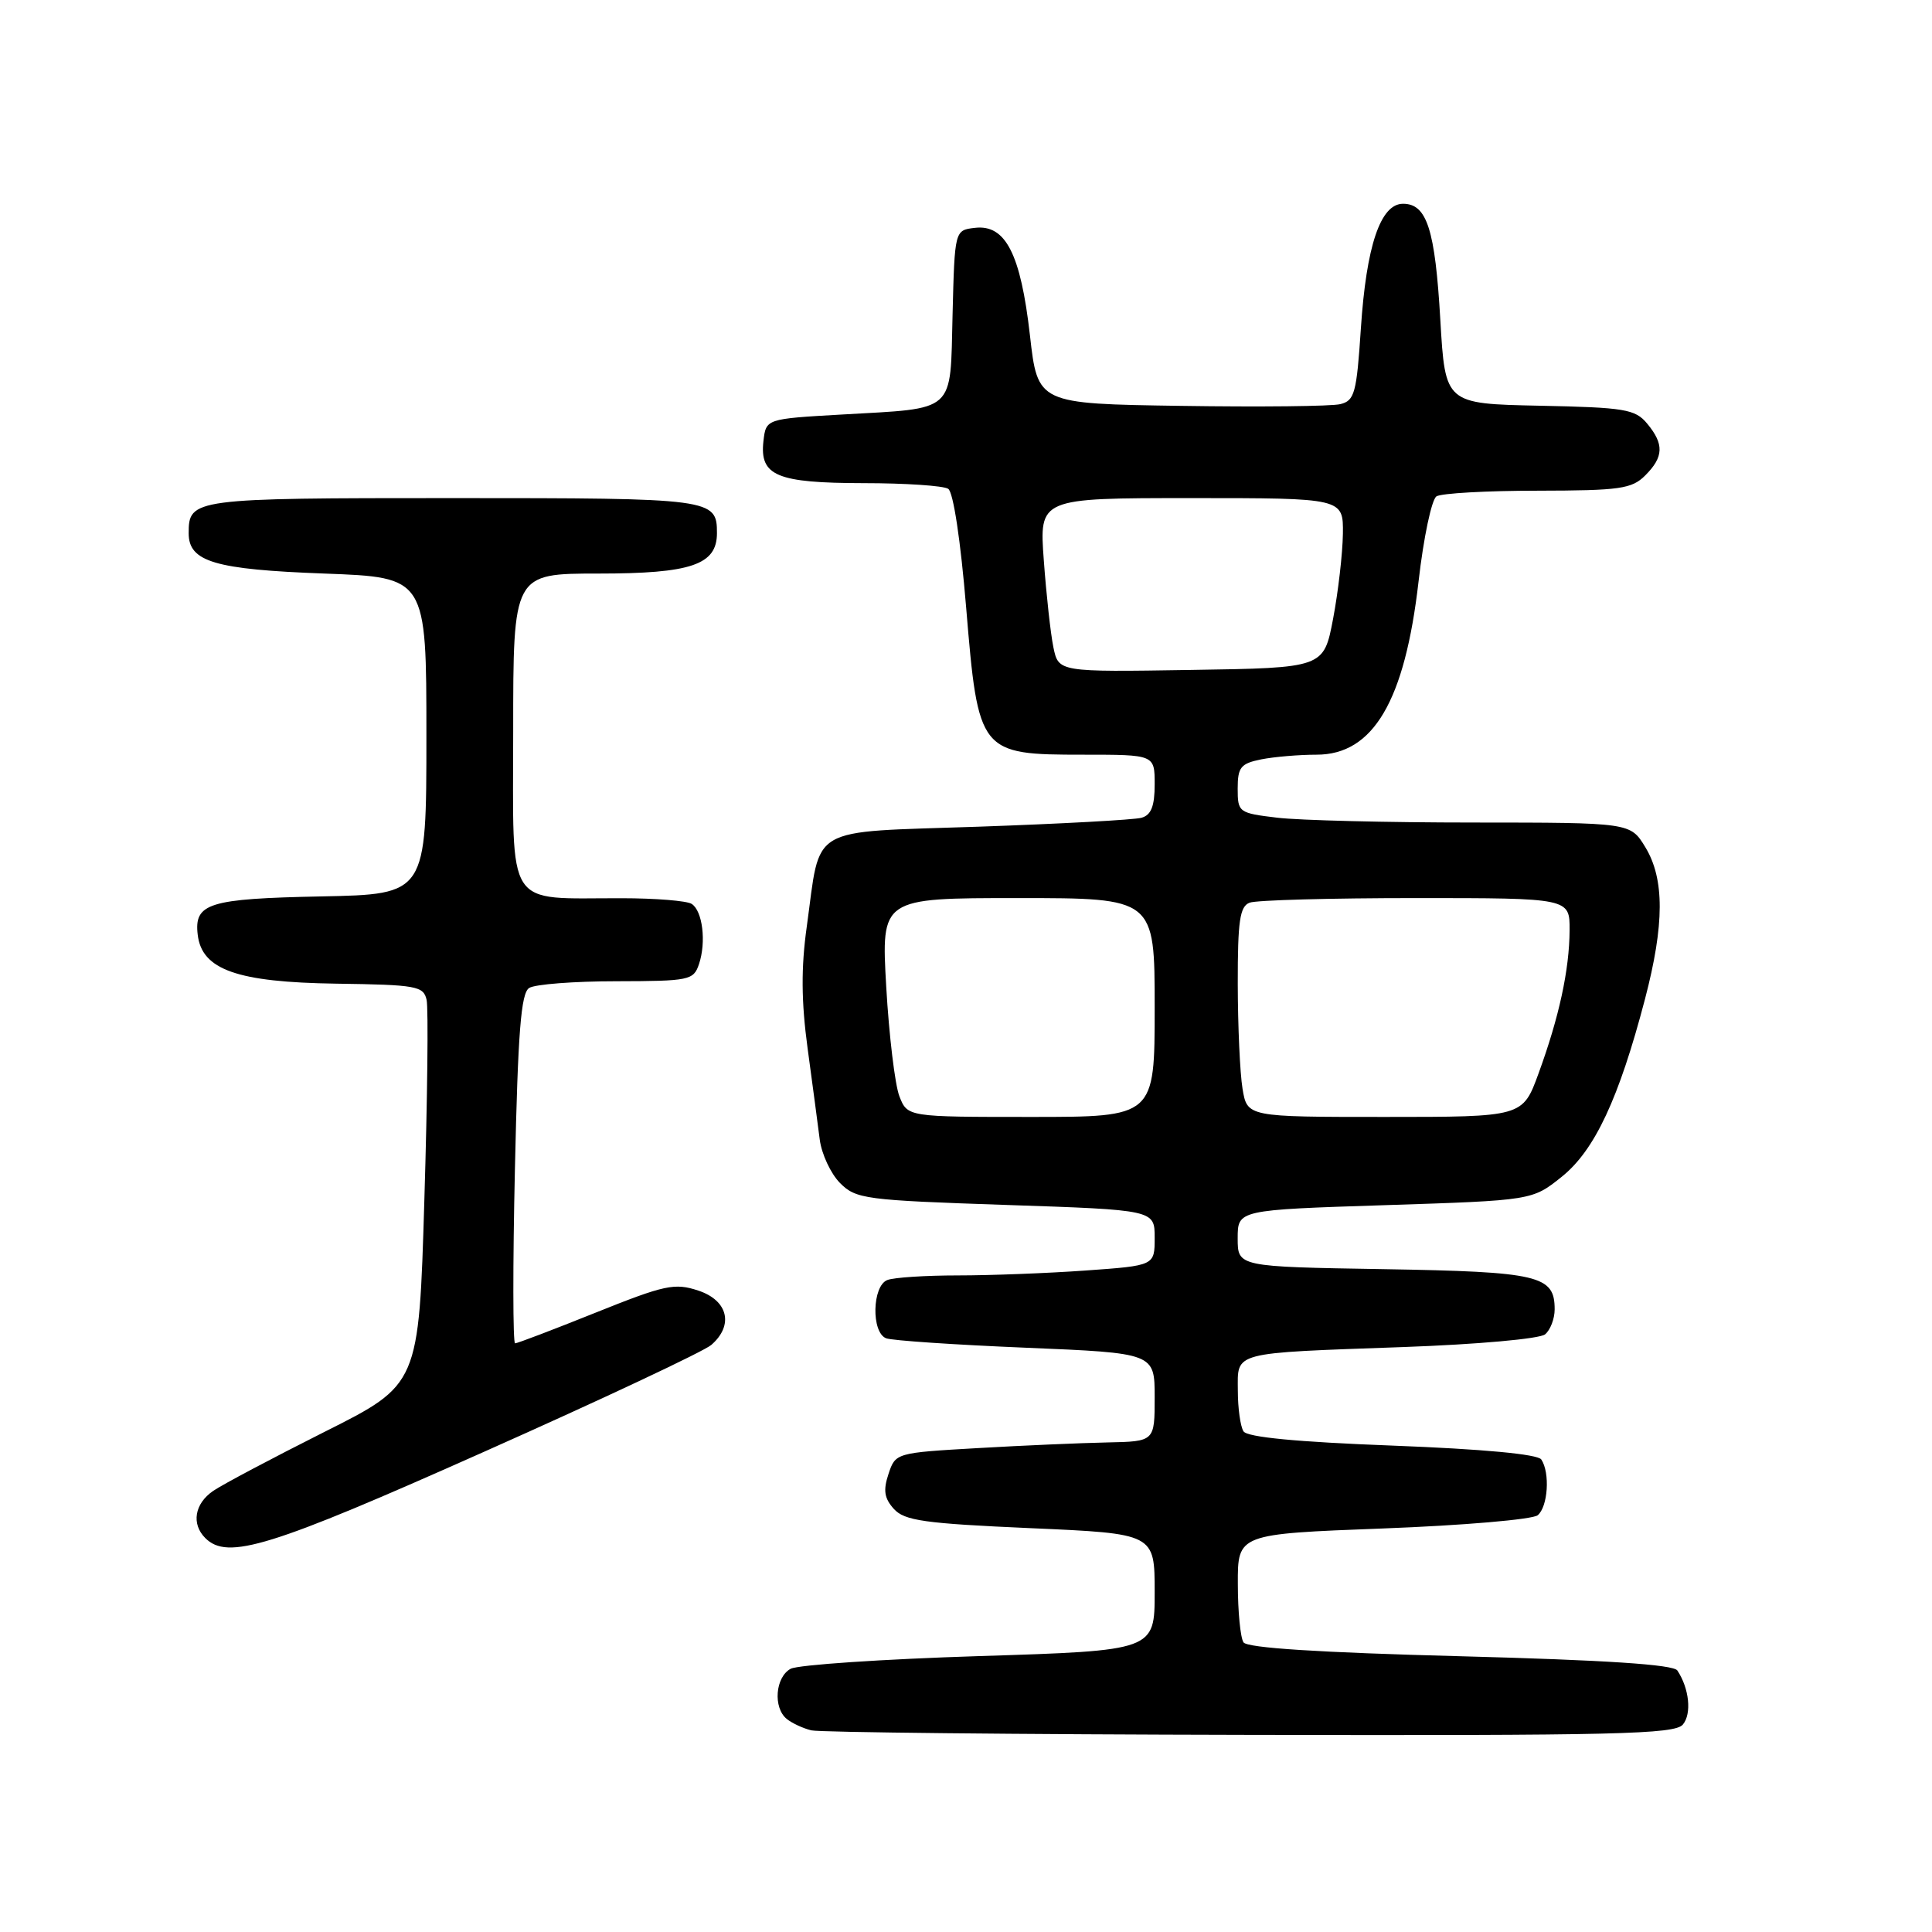 <?xml version="1.0" encoding="UTF-8" standalone="no"?>
<!DOCTYPE svg PUBLIC "-//W3C//DTD SVG 1.1//EN" "http://www.w3.org/Graphics/SVG/1.1/DTD/svg11.dtd" >
<svg xmlns="http://www.w3.org/2000/svg" xmlns:xlink="http://www.w3.org/1999/xlink" version="1.1" viewBox="0 0 256 256">
 <g >
 <path fill="currentColor"
d=" M 222.99 228.51 C 224.18 227.08 223.84 223.74 222.26 221.35 C 221.74 220.56 212.78 219.97 193.50 219.46 C 174.76 218.97 165.26 218.36 164.77 217.62 C 164.36 217.00 164.02 213.52 164.02 209.88 C 164.00 203.26 164.00 203.26 183.25 202.53 C 193.84 202.13 203.06 201.34 203.75 200.78 C 205.11 199.66 205.41 195.16 204.23 193.39 C 203.77 192.69 196.55 192.01 184.51 191.55 C 171.86 191.07 165.27 190.44 164.77 189.66 C 164.36 189.02 164.02 186.60 164.02 184.27 C 164.00 179.06 163.04 179.31 185.98 178.49 C 195.76 178.14 204.02 177.40 204.73 176.81 C 205.43 176.23 206.00 174.74 206.00 173.50 C 206.00 169.00 203.98 168.52 183.35 168.17 C 164.00 167.85 164.00 167.85 164.00 164.08 C 164.00 160.32 164.00 160.32 183.52 159.69 C 203.04 159.06 203.04 159.06 206.96 155.91 C 211.31 152.41 214.51 145.58 217.97 132.38 C 220.56 122.49 220.57 116.45 218.01 112.25 C 216.03 109.00 216.03 109.00 195.26 108.99 C 183.84 108.99 172.14 108.70 169.25 108.35 C 164.13 107.74 164.00 107.64 164.00 104.49 C 164.00 101.66 164.40 101.17 167.12 100.62 C 168.84 100.28 172.14 100.00 174.45 100.00 C 181.97 100.00 186.15 92.89 187.97 77.01 C 188.63 71.23 189.70 66.18 190.34 65.77 C 190.98 65.36 197.01 65.02 203.75 65.02 C 214.65 65.00 216.22 64.78 218.00 63.00 C 220.46 60.54 220.52 58.85 218.25 56.12 C 216.67 54.22 215.30 53.99 204.00 53.76 C 191.50 53.50 191.50 53.50 190.85 42.38 C 190.16 30.39 189.07 27.00 185.91 27.00 C 182.92 27.00 181.04 32.57 180.32 43.56 C 179.76 52.09 179.49 53.09 177.60 53.55 C 176.44 53.84 166.95 53.94 156.50 53.78 C 137.50 53.50 137.50 53.50 136.47 44.41 C 135.24 33.63 133.24 29.72 129.19 30.19 C 126.50 30.50 126.50 30.50 126.22 41.69 C 125.89 54.88 126.82 54.05 111.50 54.93 C 101.50 55.50 101.50 55.50 101.16 58.45 C 100.64 63.05 102.91 64.00 114.44 64.02 C 119.97 64.02 125.01 64.36 125.64 64.77 C 126.32 65.20 127.29 71.66 128.02 80.50 C 129.62 99.80 129.78 100.00 143.56 100.00 C 153.00 100.00 153.00 100.00 153.00 103.93 C 153.00 106.82 152.54 108.00 151.25 108.36 C 150.29 108.63 140.58 109.16 129.68 109.54 C 106.80 110.33 108.79 109.17 106.90 122.79 C 106.14 128.21 106.17 132.69 107.01 138.90 C 107.65 143.63 108.38 149.07 108.62 151.00 C 108.87 152.93 110.08 155.51 111.30 156.75 C 113.42 158.88 114.60 159.03 133.27 159.66 C 153.00 160.32 153.00 160.32 153.00 164.01 C 153.00 167.70 153.00 167.70 143.85 168.35 C 138.81 168.71 131.20 169.00 126.93 169.00 C 122.66 169.00 118.45 169.27 117.58 169.61 C 115.56 170.38 115.43 176.57 117.42 177.33 C 118.19 177.63 126.52 178.19 135.92 178.58 C 153.00 179.29 153.00 179.29 153.00 185.15 C 153.00 191.00 153.00 191.00 146.75 191.13 C 143.31 191.20 135.59 191.53 129.58 191.88 C 118.72 192.50 118.65 192.52 117.73 195.31 C 117.01 197.47 117.17 198.53 118.44 199.94 C 119.86 201.50 122.48 201.87 136.55 202.49 C 153.00 203.21 153.00 203.21 153.00 210.96 C 153.00 218.71 153.00 218.71 129.77 219.44 C 117.00 219.84 105.75 220.60 104.77 221.12 C 102.73 222.22 102.41 226.28 104.25 227.77 C 104.94 228.33 106.40 229.01 107.50 229.28 C 108.60 229.55 134.76 229.82 165.63 229.88 C 214.18 229.98 221.92 229.80 222.99 228.51 Z  M 64.16 192.36 C 79.75 185.42 93.29 179.05 94.25 178.21 C 97.26 175.60 96.47 172.31 92.53 171.01 C 89.39 169.97 88.10 170.25 78.93 173.93 C 73.35 176.17 68.55 178.00 68.25 178.00 C 67.96 178.00 67.94 167.60 68.23 154.89 C 68.63 136.74 69.03 131.59 70.12 130.91 C 70.88 130.42 76.08 130.02 81.68 130.02 C 91.35 130.00 91.90 129.89 92.62 127.75 C 93.60 124.82 93.10 120.70 91.65 119.77 C 91.02 119.36 86.84 119.02 82.38 119.02 C 66.79 118.99 68.00 120.85 68.00 96.88 C 68.00 76.00 68.00 76.00 79.28 76.00 C 91.59 76.00 95.00 74.84 95.00 70.64 C 95.00 66.07 94.44 66.00 60.00 66.00 C 25.53 66.00 25.00 66.07 25.00 70.66 C 25.00 74.44 28.46 75.46 43.00 76.00 C 56.50 76.50 56.50 76.50 56.50 97.50 C 56.50 118.50 56.50 118.50 42.57 118.78 C 27.64 119.08 25.70 119.68 26.20 123.87 C 26.75 128.50 31.43 130.15 44.54 130.34 C 55.20 130.49 56.12 130.65 56.53 132.50 C 56.77 133.60 56.64 145.52 56.23 158.98 C 55.50 183.46 55.50 183.46 43.00 189.73 C 36.12 193.19 29.49 196.70 28.25 197.55 C 25.78 199.24 25.33 201.93 27.20 203.80 C 30.16 206.76 35.75 205.03 64.16 192.36 Z  M 119.17 145.25 C 118.59 143.74 117.80 137.21 117.43 130.75 C 116.76 119.00 116.76 119.00 134.88 119.00 C 153.00 119.00 153.00 119.00 153.00 133.50 C 153.00 148.00 153.00 148.00 136.62 148.00 C 120.24 148.00 120.24 148.00 119.17 145.25 Z  M 164.64 144.25 C 164.30 142.19 164.02 135.94 164.01 130.36 C 164.00 122.02 164.28 120.11 165.58 119.61 C 166.45 119.27 176.35 119.00 187.58 119.00 C 208.00 119.00 208.00 119.00 207.98 123.25 C 207.95 128.53 206.59 134.78 203.86 142.25 C 201.76 148.00 201.76 148.00 183.51 148.00 C 165.26 148.00 165.26 148.00 164.64 144.25 Z  M 139.58 85.77 C 139.21 83.97 138.64 78.79 138.31 74.25 C 137.70 66.00 137.70 66.00 157.85 66.00 C 178.00 66.00 178.00 66.00 177.94 70.75 C 177.90 73.36 177.32 78.42 176.64 82.00 C 175.40 88.50 175.40 88.50 157.83 88.77 C 140.26 89.05 140.26 89.05 139.58 85.77 Z "/>
</g>
</svg>